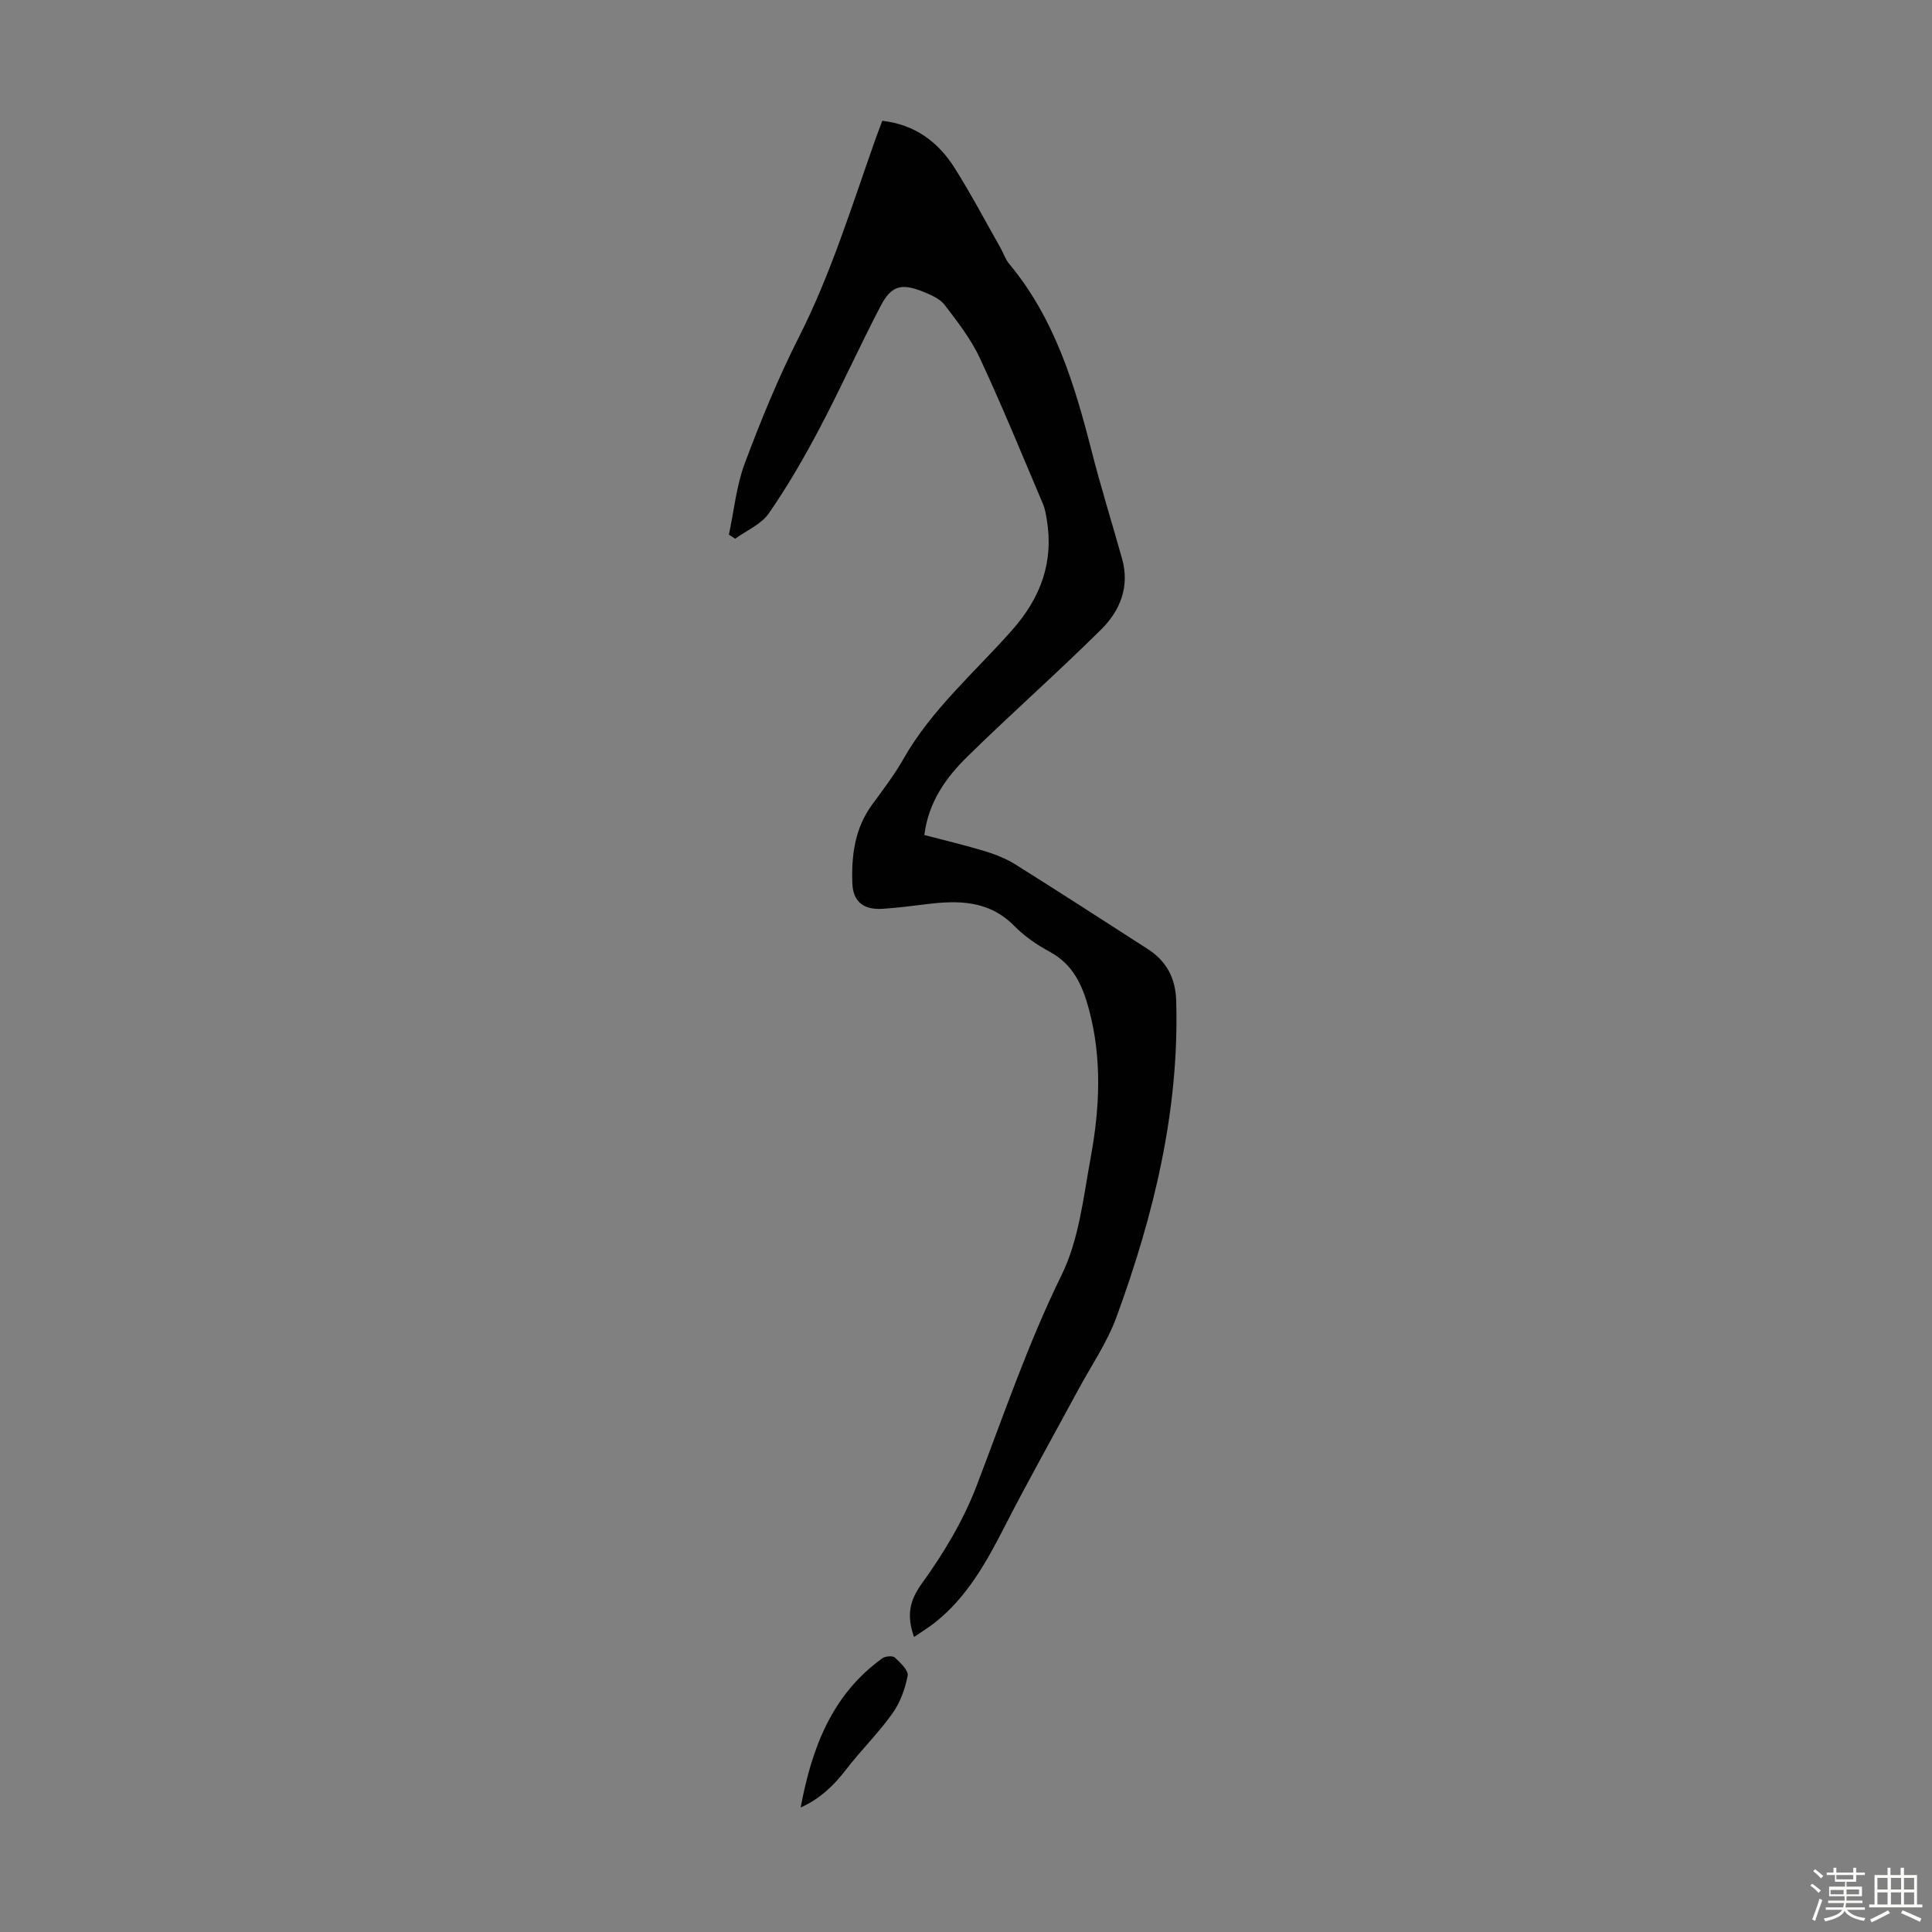 <svg enable-background="new 0 0 400 400" viewBox="0 0 400 400" xmlns="http://www.w3.org/2000/svg"><rect x="0" y="0" width="400" height="400" fill="#808080" stroke="none"/><path d="m374.8 390.4.4-.4c.7.5 1.3 1 1.8 1.4l-.5.5c-.5-.6-1.1-1.1-1.7-1.5zm1 7.3-.6-.3c.5-1.4 1.1-2.8 1.5-4.3.2.1.4.2.6.3-.5 1.3-1 2.8-1.5 4.3zm-.4-10.3.4-.4c.4.3 1 .8 1.7 1.4l-.5.5c-.4-.5-1-1-1.6-1.5zm2.5.3h1.7v-1h.6v1h3.5v-1h.6v1h1.8v.5h-1.8v1.4h-2v1h3.2v2h-3.2v.9h3.3v.5h-3.4c0 .3-.1.6-.1.9h4v.5h-3.7c.7.9 1.9 1.5 3.8 1.7-.1.2-.2.4-.3.6-2.1-.4-3.5-1.1-4-2.1-.4 1-1.8 1.7-4 2.2-.1-.2-.2-.4-.3-.6 2.1-.4 3.4-1 3.8-1.8h-3.4v-.5h3.6c.1-.3.1-.6.2-.9h-3.3v-.5h3.4c0-.3 0-.6 0-.9h-3.2v-2h3.3v-1h-2.1v-1.4h-1.7v-.5zm1.1 3.5v1h2.7c0-.3 0-.4 0-.4 0-.1 0-.2 0-.2 0-.1 0-.2 0-.3h-2.7zm1.2-3v.9h3.5v-.9zm4.7 3h-2.6v.6.4h2.6z" fill="#fbfcfa"/><path d="m393.6 386.7h.6v1.5h2.7v6.1h1.1v.6h-11v-.6h1.1v-6.1h2.7v-1.5h.6v1.5h2.1v-1.5zm-2.7 8.8.4.6c-1.2.6-2.5 1.3-3.8 1.9-.1-.2-.2-.4-.3-.6 1.2-.6 2.5-1.2 3.7-1.9zm-2.2-6.7v2.4h2.1v-2.4zm0 3v2.5h2.1v-2.5zm2.8-3v2.4h2.1v-2.4zm0 3v2.5h2.1v-2.5zm6 6.1c-1.4-.7-2.7-1.3-3.9-1.8l.3-.6c1.5.6 2.7 1.2 3.9 1.7zm-1.2-9.1h-2.1v2.4h2.1zm-2.1 3v2.5h2.1v-2.5z" fill="#fbfcfa"/><g fill="#010101"><path d="m189.24 338.93c-1.55-4.45-.99-7.48 1.67-11.16 4.47-6.18 8.52-12.94 11.24-20.03 5.63-14.69 10.66-29.54 17.64-43.76 3.6-7.32 4.51-16.07 6.02-24.29 1.87-10.17 2.39-20.42-.33-30.62-1.34-5.01-3.25-9.37-8.14-12.01-2.63-1.43-5.22-3.19-7.31-5.32-5.25-5.36-11.61-5.37-18.3-4.53-3 .38-6 .75-9.01.95-3.91.26-6.12-1.48-6.25-5.29-.21-5.76.51-11.36 4.07-16.25 2.24-3.07 4.58-6.11 6.45-9.4 5.88-10.38 14.9-18.08 22.64-26.86 5.85-6.64 8.57-14.03 7.09-22.82-.18-1.1-.37-2.23-.8-3.24-4.28-10.06-8.41-20.19-13.02-30.09-1.85-3.97-4.63-7.57-7.32-11.08-1.01-1.31-2.88-2.1-4.52-2.76-4.45-1.78-6.54-1.23-8.74 2.99-4.39 8.41-8.28 17.08-12.71 25.47-3.16 5.99-6.58 11.89-10.43 17.45-1.57 2.27-4.6 3.54-6.97 5.26-.43-.28-.86-.56-1.3-.84 1.06-4.94 1.54-10.1 3.29-14.78 3.32-8.87 6.93-17.7 11.21-26.14 6.61-13.04 10.87-26.91 15.71-40.59.48-1.35.99-2.69 1.55-4.18 6.76.77 11.57 4.37 14.98 9.77 3.39 5.38 6.37 11.03 9.51 16.57.61 1.07.98 2.32 1.75 3.24 9.45 11.32 13.56 24.95 17.12 38.87 1.91 7.47 4.21 14.83 6.29 22.25 1.61 5.72-.41 10.71-4.27 14.55-9.05 8.98-18.63 17.42-27.74 26.36-4.39 4.31-8.05 9.31-8.94 16.26 4.2 1.1 8.4 2.09 12.52 3.34 2.21.67 4.43 1.56 6.38 2.78 9.19 5.76 18.3 11.66 27.42 17.53 3.86 2.49 5.7 6.05 5.83 10.67.66 22.73-4.64 44.37-12.36 65.47-1.97 5.37-5.33 10.24-8.07 15.33-5.03 9.33-10.23 18.57-15.06 28-3.8 7.42-7.78 14.62-14.44 19.92-1.28 1.01-2.71 1.88-4.35 3.01z"/><path d="m165.77 374.22c2.3-12.33 6.46-23.37 16.92-30.9.62-.44 2.12-.56 2.57-.15 1.14 1.06 2.87 2.7 2.66 3.77-.53 2.73-1.56 5.59-3.17 7.84-2.9 4.06-6.51 7.6-9.56 11.56-2.55 3.33-5.42 6.09-9.42 7.88z"/></g></svg>
